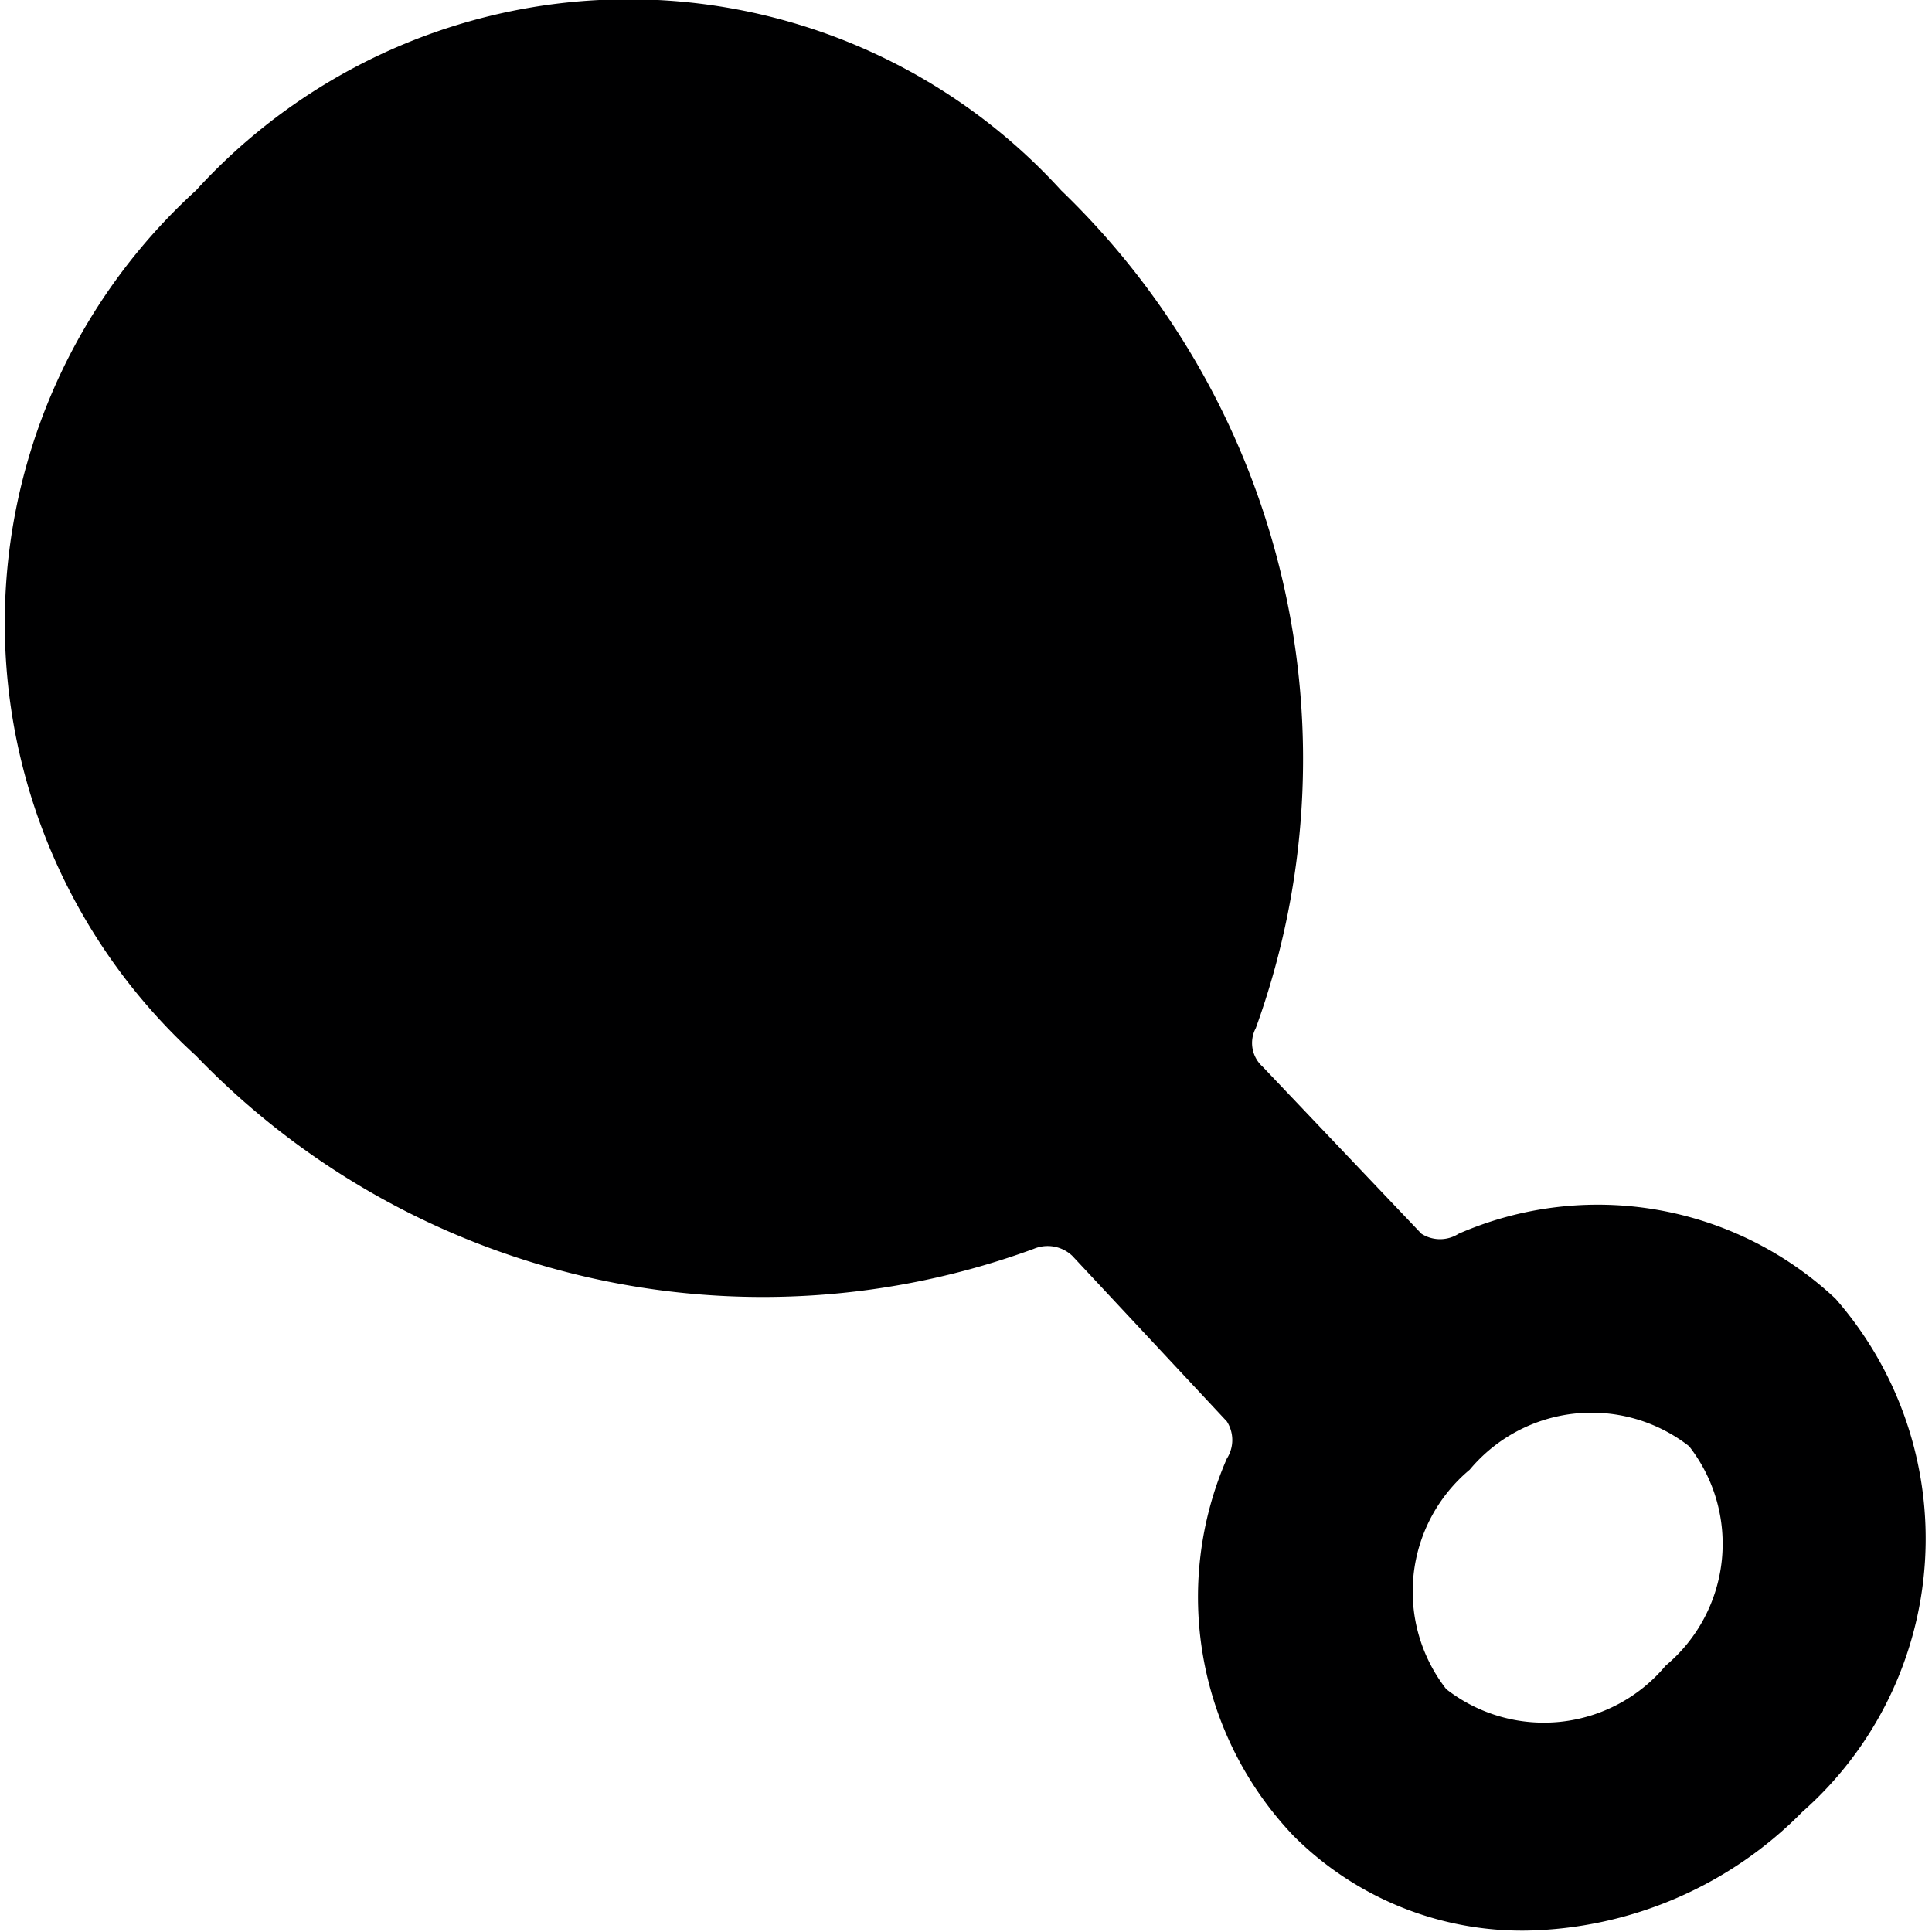 <svg xmlns="http://www.w3.org/2000/svg" viewBox="0 0 14 14">
  <path d="M13.3,9.41a2.52,2.52,0,0,0-2.73-.47.25.25,0,0,1-.27,0L9.15,7.73a.23.23,0,0,1-.05-.28A5.72,5.72,0,0,0,7.69,1.38a4.24,4.24,0,0,0-6.27,0,4.24,4.24,0,0,0,0,6.27,5.7,5.7,0,0,0,6.07,1.4.26.26,0,0,1,.28.05L8.89,10.3a.25.25,0,0,1,0,.27,2.51,2.51,0,0,0,.48,2.73,2.34,2.34,0,0,0,1.69.69,2.88,2.88,0,0,0,2-.86A2.64,2.64,0,0,0,13.3,9.41Zm-1.23,2.66a1.15,1.15,0,0,1-1.59.17,1.15,1.15,0,0,1,.17-1.59,1.15,1.15,0,0,1,1.59-.17A1.15,1.15,0,0,1,12.07,12.07Z" style="fill: #000001"/>
</svg>
